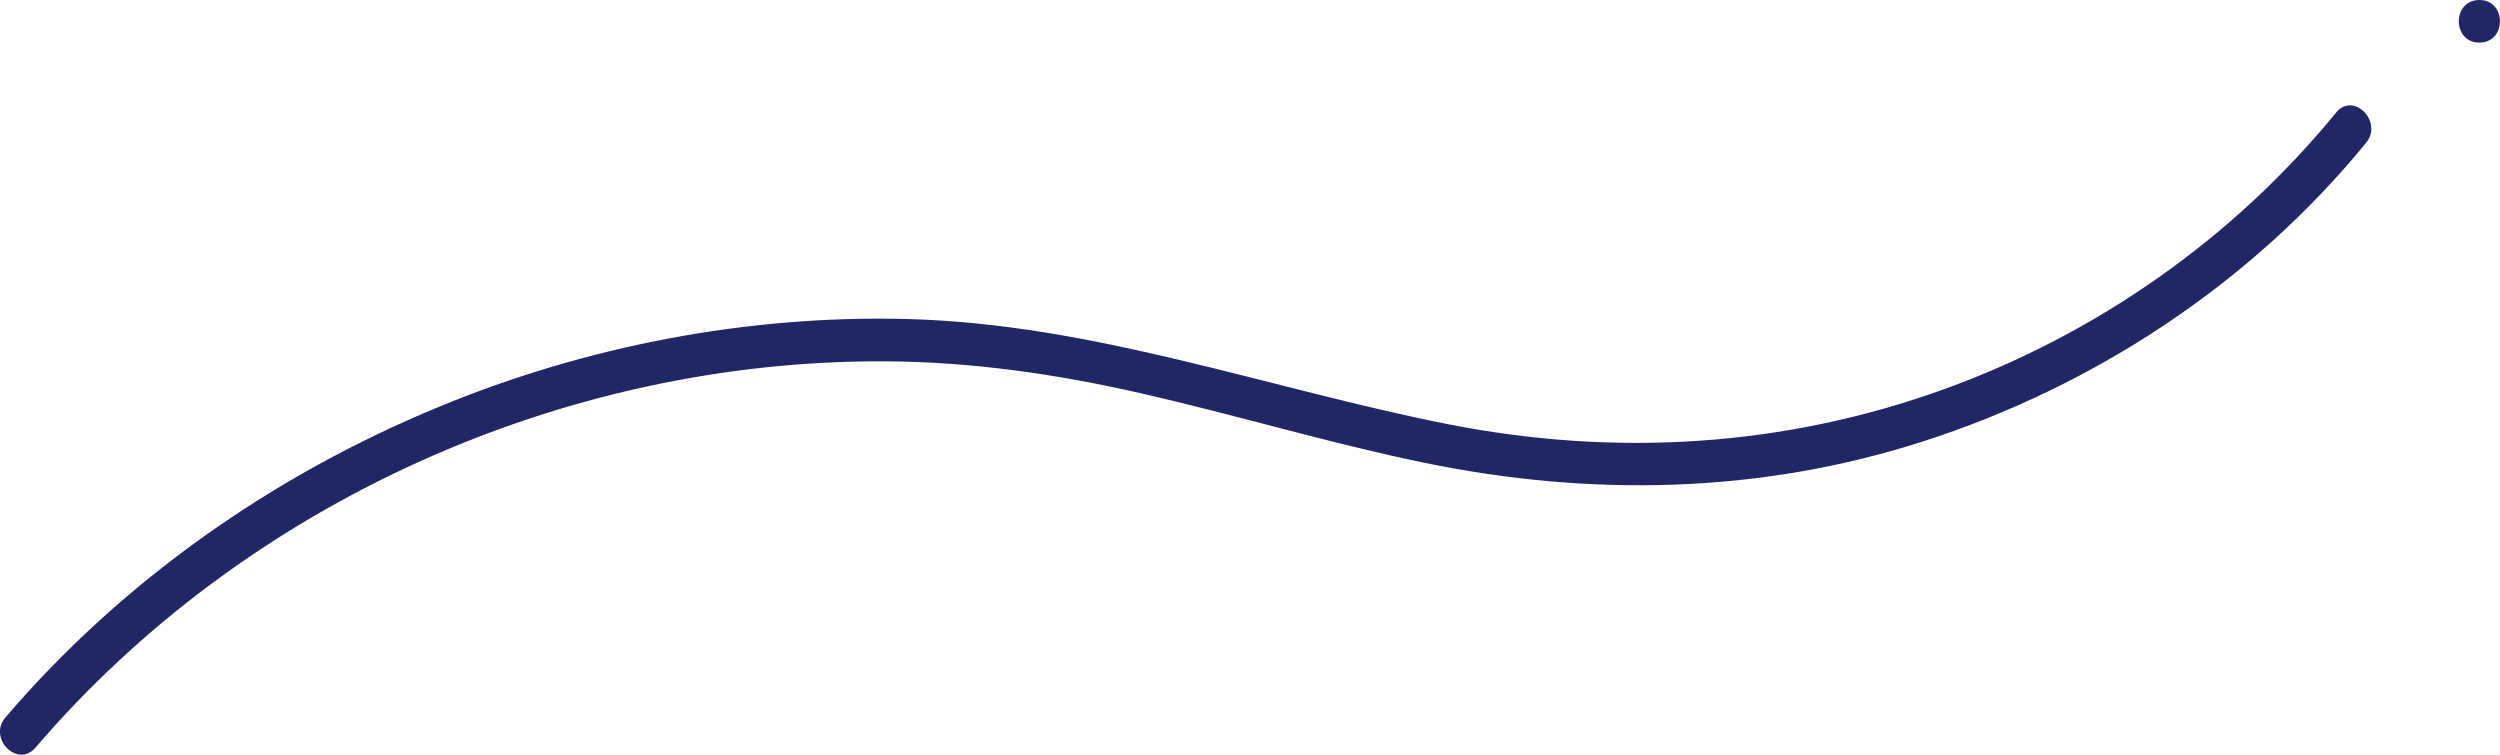 <svg width="212" height="64" viewBox="0 0 212 64" fill="none" xmlns="http://www.w3.org/2000/svg">
<g clip-path="url(#clip0_1413_7319)">
<path d="M3.01 63.398C20.763 42.655 47.766 30.519 75.045 30.64C82.404 30.676 89.631 31.723 96.797 33.361C104.83 35.191 112.731 37.586 120.801 39.248C134.929 42.149 149.213 41.872 163.003 37.454C177.613 32.771 190.922 24.006 200.653 12.1C202.11 10.318 199.569 7.741 198.1 9.547C189.404 20.19 177.83 28.304 164.906 32.987C151.321 37.911 137.012 38.766 122.86 35.985C107.492 32.951 92.702 27.449 76.888 27.052C63.363 26.715 49.741 29.327 37.239 34.492C23.135 40.307 10.381 49.24 0.456 60.846C-1.049 62.604 1.492 65.168 3.01 63.398Z" fill="#212664"/>
<path d="M210.251 3.612C212.576 3.612 212.576 0 210.251 0C207.927 0 207.927 3.612 210.251 3.612Z" fill="#212664"/>
</g>
<defs>
<clipPath id="clip0_1413_7319">
<rect width="212" height="64" fill="white"/>
</clipPath>
</defs>
</svg>

